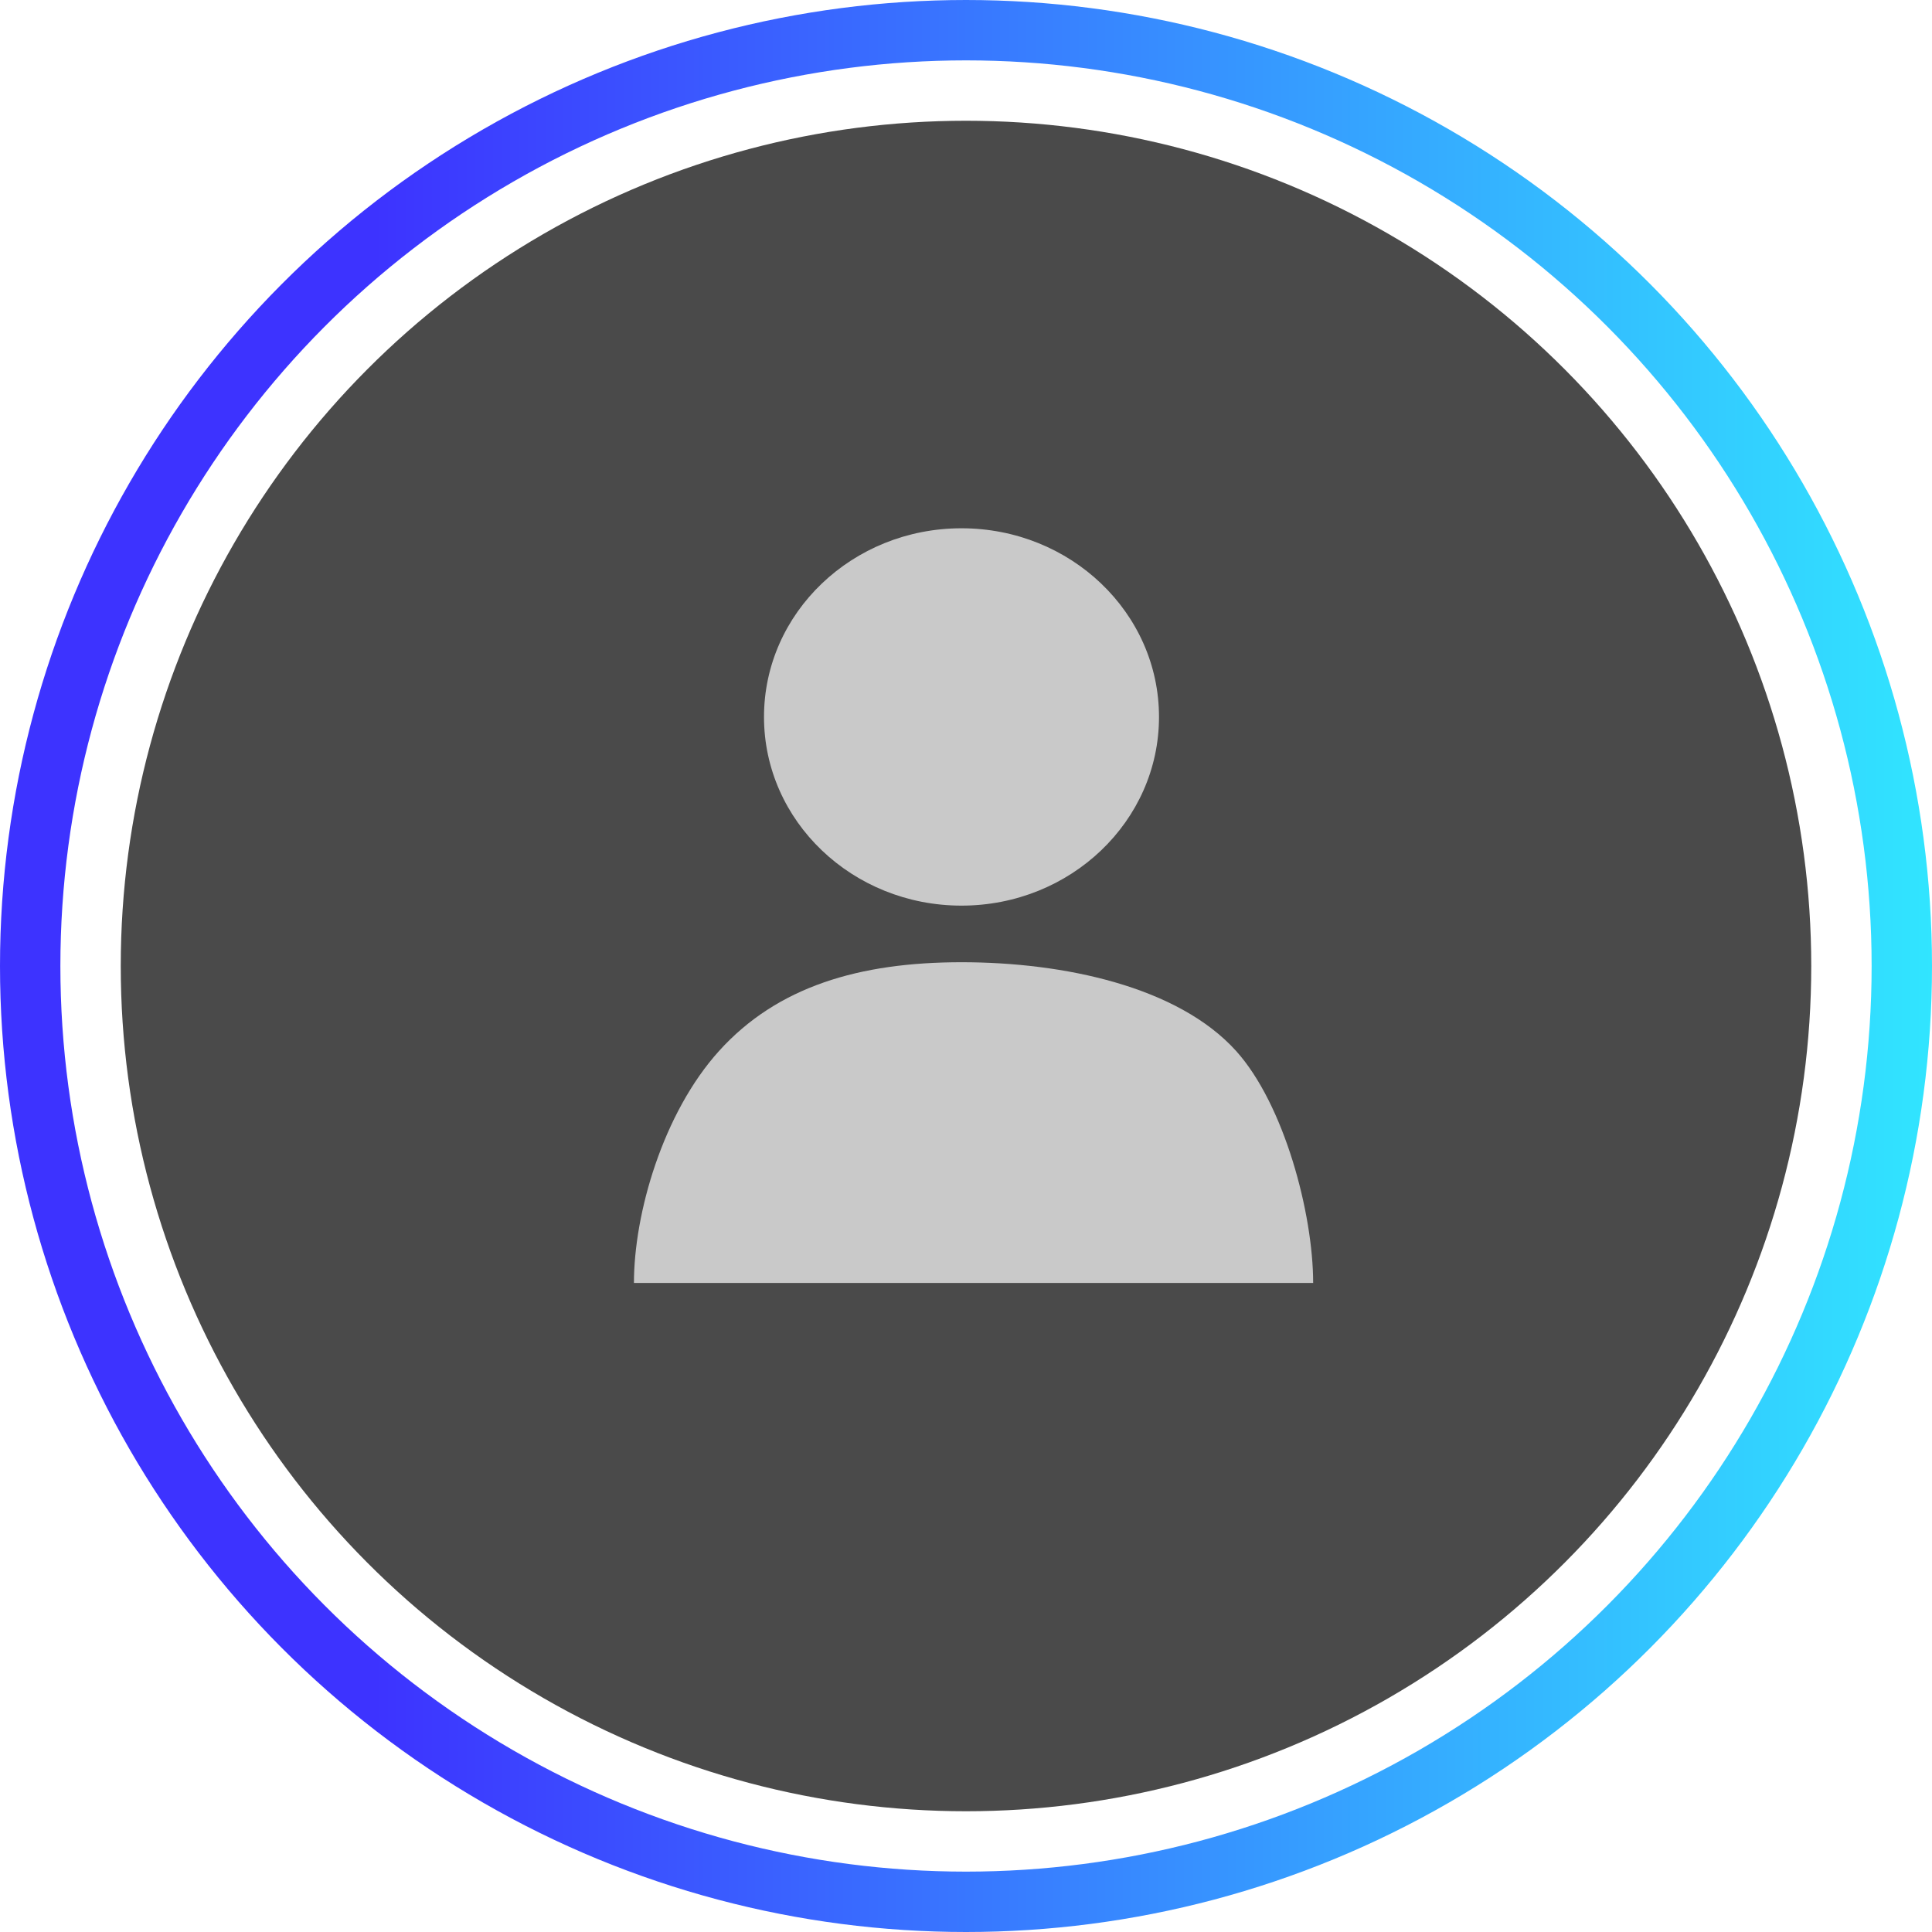 <svg width="128" height="128" viewBox="0 0 128 128" fill="none" xmlns="http://www.w3.org/2000/svg">
<circle cx="64" cy="64" r="62" stroke="url(#paint0_linear_13_74)" stroke-width="4"/>
<circle cx="64" cy="64" r="56" fill="#4A4A4A"/>
<path d="M87 85H42C42 80.408 43.915 73.75 47.64 69.628C51.492 65.365 56.926 63.75 63.702 63.75C70.478 63.75 78.046 65.361 81.894 69.628C85.085 73.166 87 80.408 87 85Z" fill="#C9C9C9"/>
<path d="M76.787 47.5C76.787 54.404 70.929 60 63.702 60C56.475 60 50.617 54.404 50.617 47.5C50.617 40.596 56.475 35 63.702 35C70.929 35 76.787 40.596 76.787 47.5Z" fill="#C9C9C9"/>
<defs>
<linearGradient id="paint0_linear_13_74" x1="0" y1="64" x2="128" y2="64" gradientUnits="userSpaceOnUse">
<stop offset="0.194" stop-color="#3D33FF"/>
<stop offset="1" stop-color="#31E5FF"/>
</linearGradient>
</defs>
</svg>
